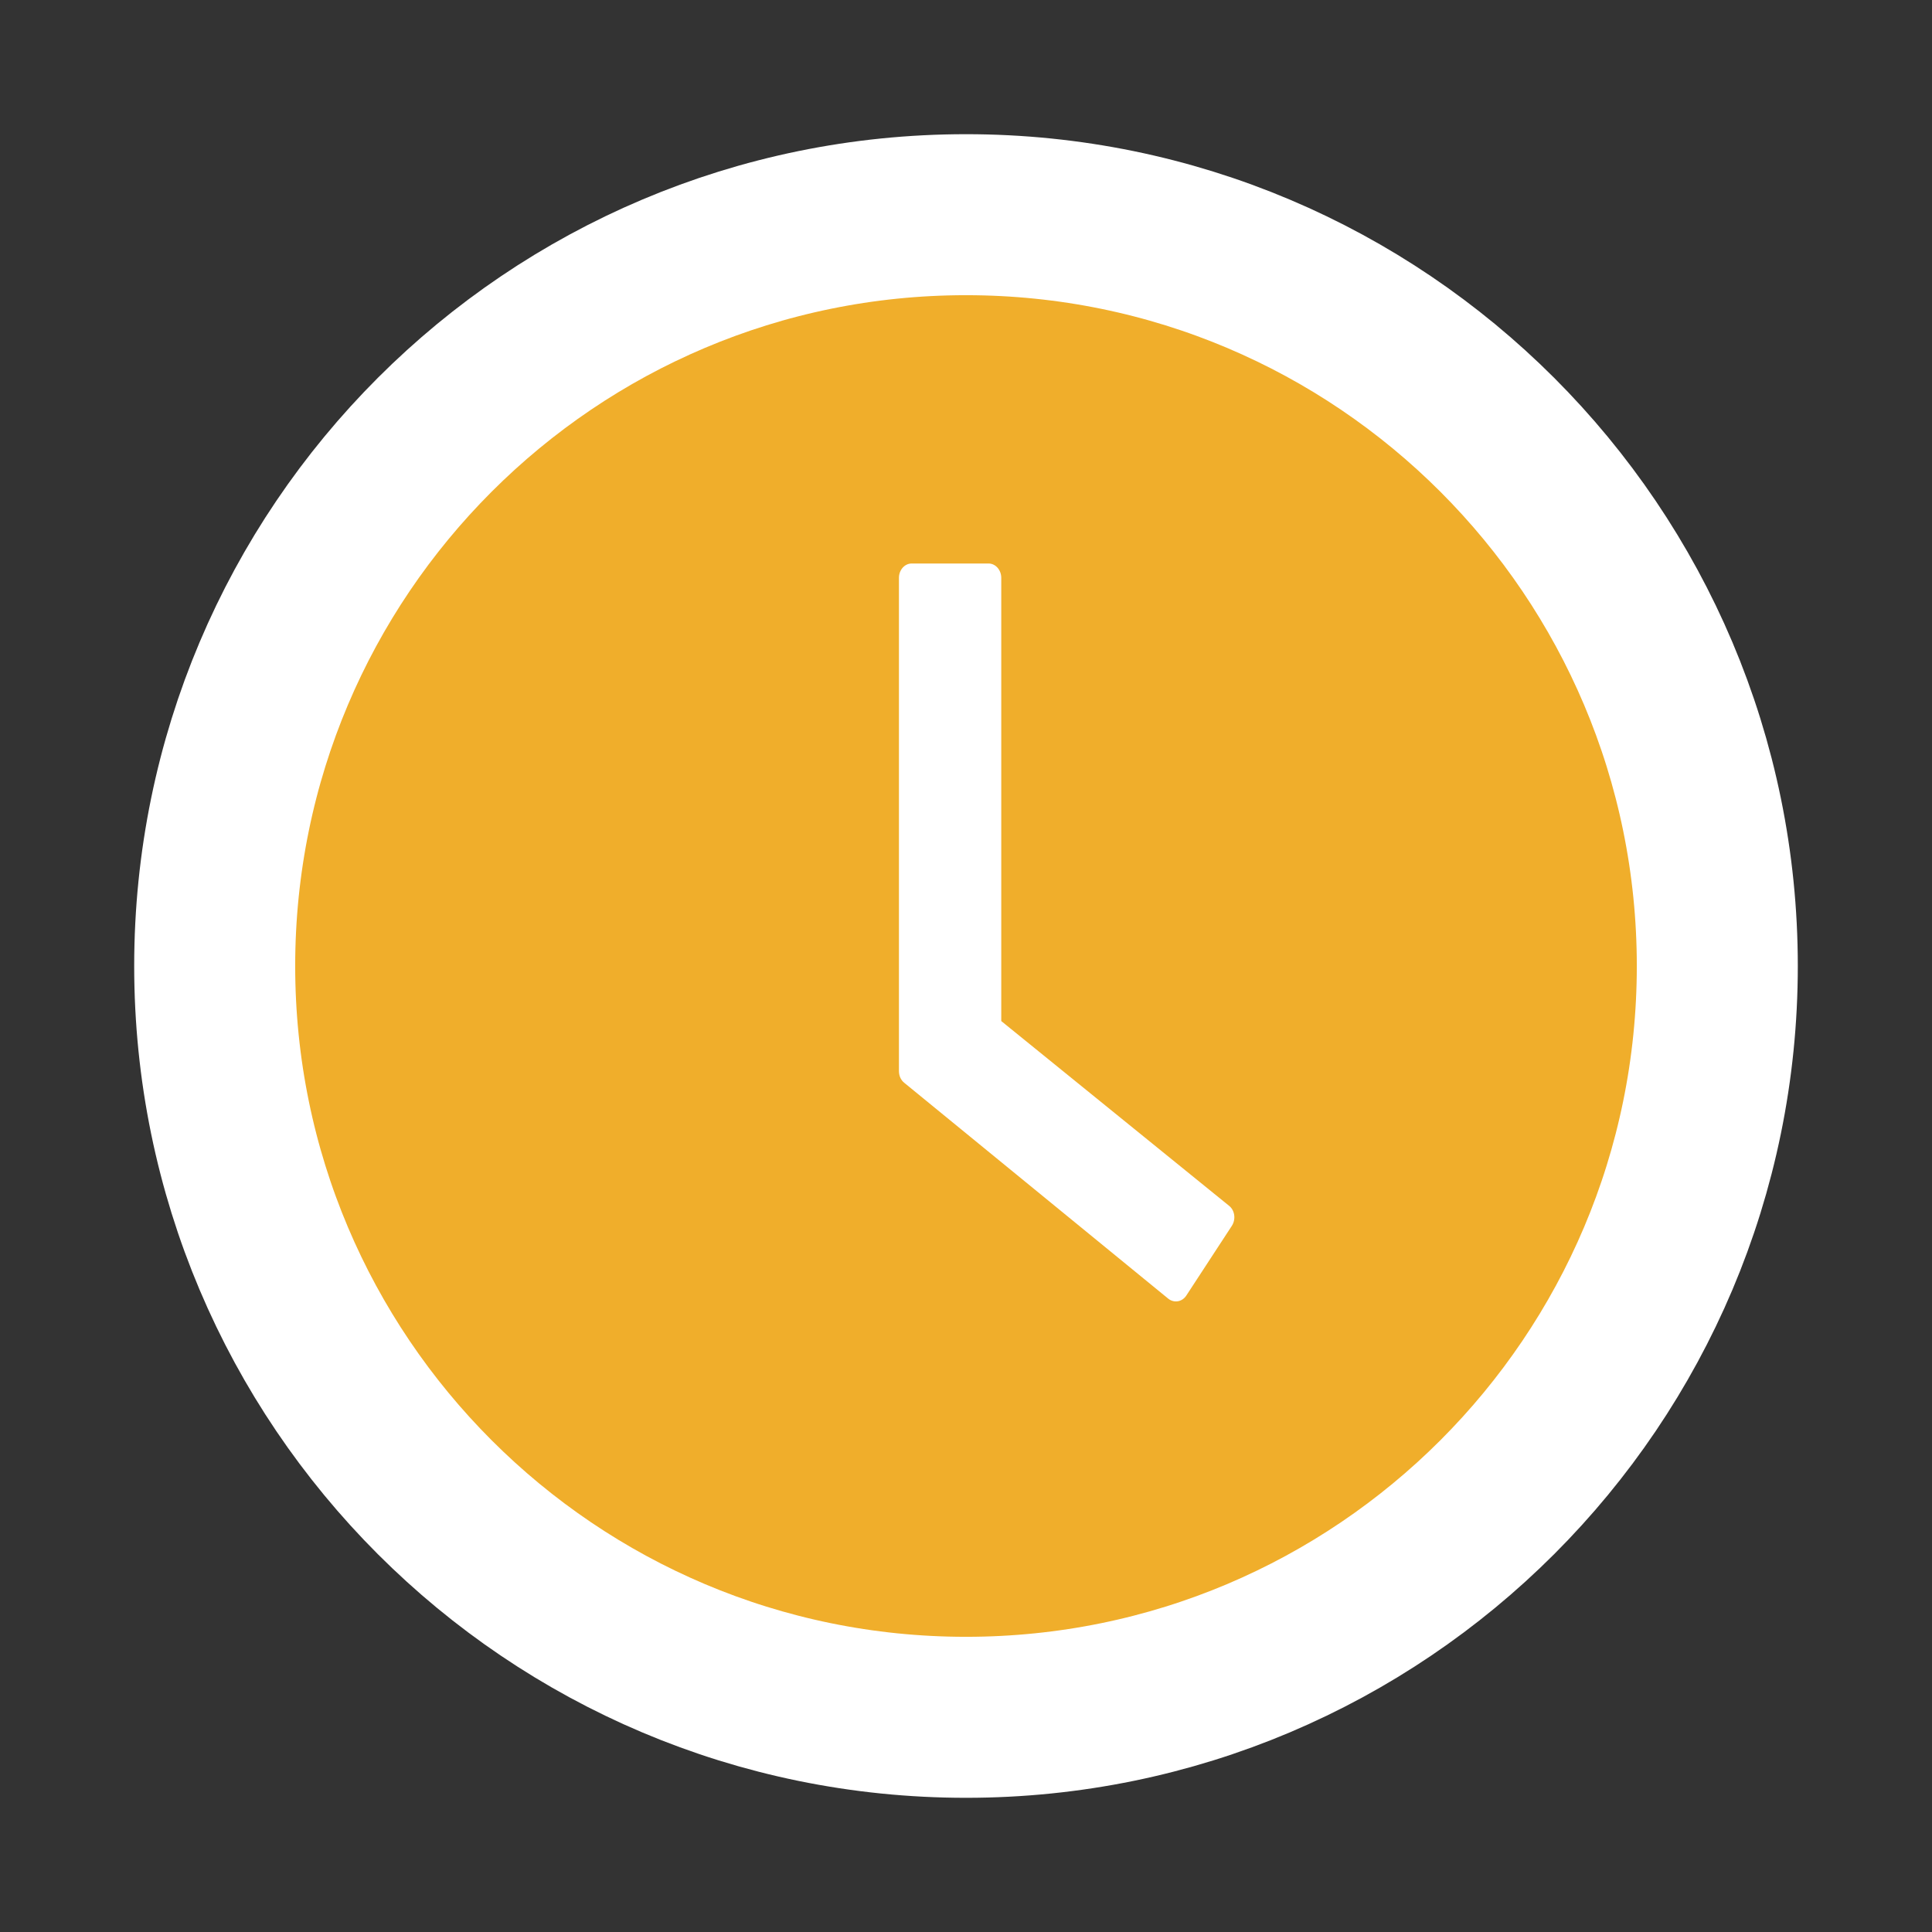 <svg width="24" height="24" viewBox="0 0 24 24" fill="none" xmlns="http://www.w3.org/2000/svg">
<rect x="0" y="0" width="24" height="24" fill="#333333" stroke="none"/>
<path d="M12 2.667C6.846 2.667 2.667 6.846 2.667 12C2.667 17.154 6.846 21.333 12 21.333C17.154 21.333 21.333 17.154 21.333 12C21.333 6.846 17.154 2.667 12 2.667Z" fill="#F0AE2B" stroke="white" stroke-width="2"/>
<path d="M15.267 14.978L12.438 12.684V7.178C12.438 7.08 12.367 7 12.28 7H11.325C11.238 7 11.167 7.08 11.167 7.178V13.305C11.167 13.363 11.19 13.416 11.232 13.45L14.513 16.133C14.585 16.19 14.684 16.173 14.736 16.095L15.303 15.227C15.355 15.145 15.339 15.034 15.267 14.978Z" fill="white"/>
</svg>
